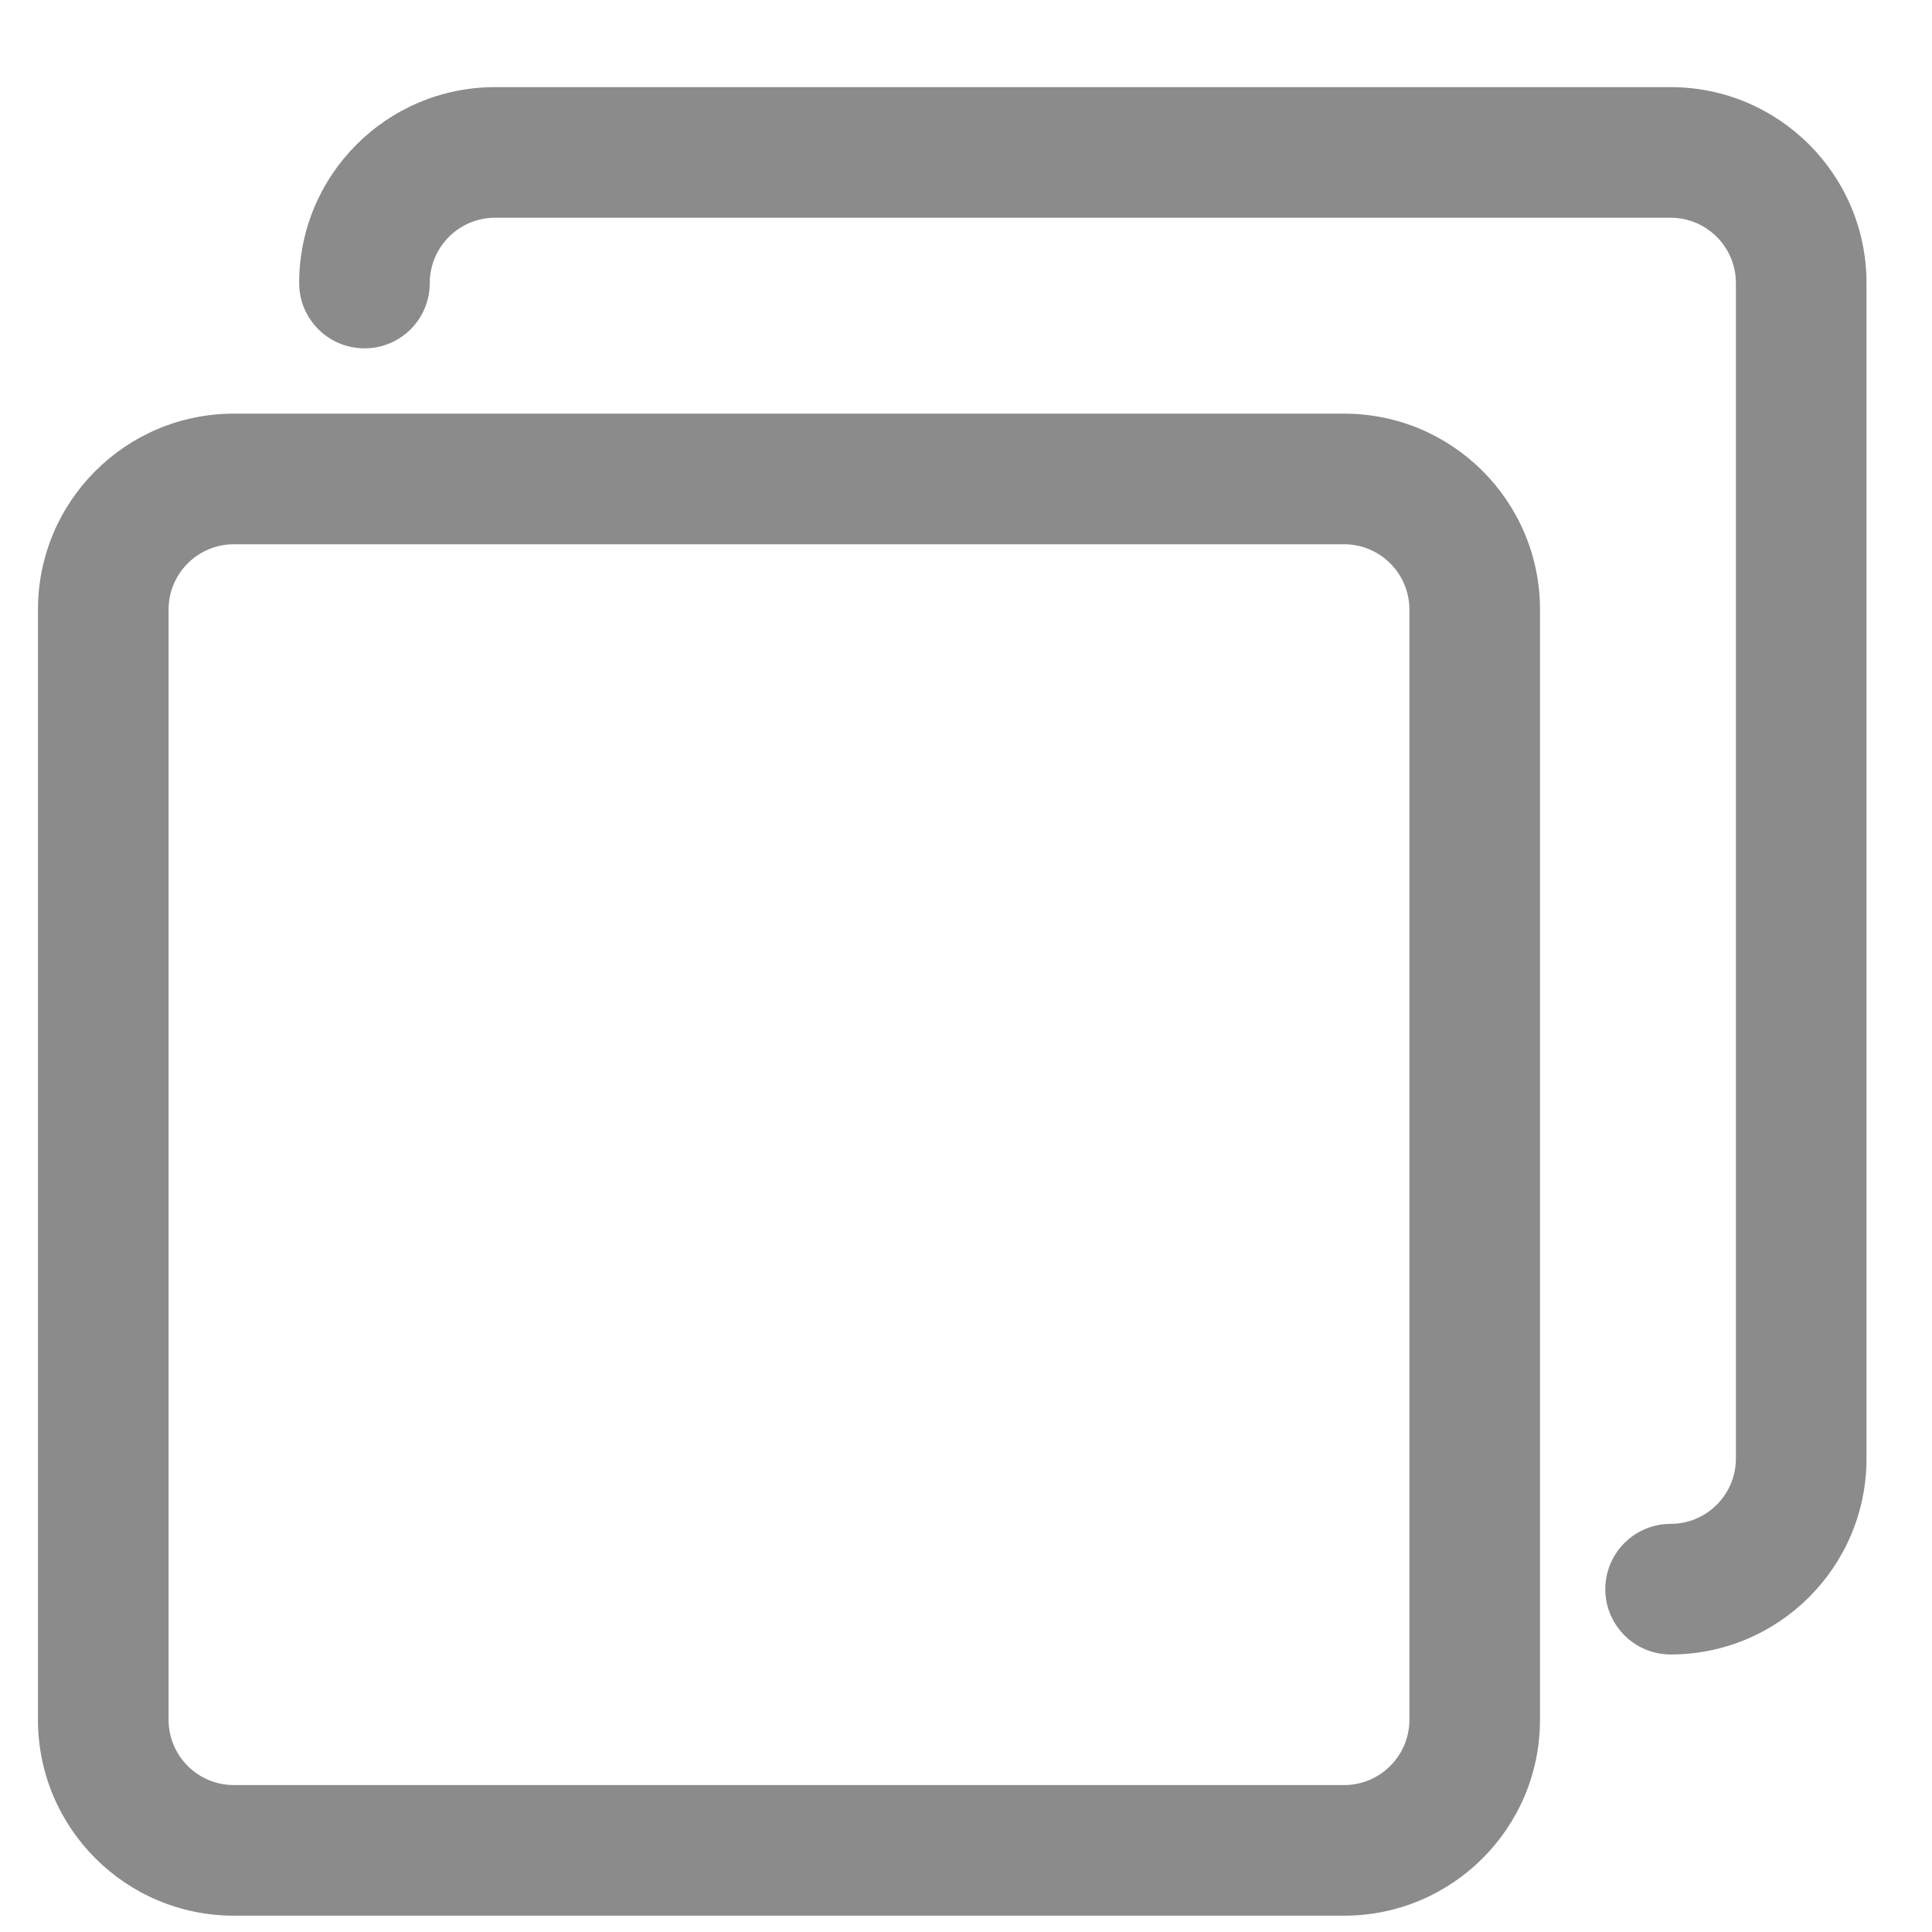 <?xml version="1.0" encoding="UTF-8"?>
<svg width="20px" height="20px" viewBox="0 0 20 20" version="1.1" xmlns="http://www.w3.org/2000/svg" xmlns:xlink="http://www.w3.org/1999/xlink">
    <!-- Generator: Sketch 52.2 (67145) - http://www.bohemiancoding.com/sketch -->
    <title>copy</title>
    <desc>Created with Sketch.</desc>
    <g id="Page-1" stroke="none" stroke-width="1" fill="none" fill-rule="evenodd">
        <g id="HOME--with-info-drawer-360-Coupon" transform="translate(-242, -355)" fill="#8B8B8B" fill-rule="nonzero">
            <g id="Group" transform="translate(40, 240)">
                <g id="copy" transform="translate(202.393, 115.902)">
                    <path d="M13.521,3.38 L2.028,3.38 C0.908,3.38 0,4.288 0,5.408 L0,16.901 C0,18.021 0.908,18.929 2.028,18.929 L13.521,18.929 C14.641,18.929 15.549,18.021 15.549,16.901 L15.549,5.408 C15.549,4.288 14.641,3.38 13.521,3.38 Z M14.197,16.901 C14.197,17.274 13.894,17.577 13.521,17.577 L2.028,17.577 C1.655,17.577 1.352,17.274 1.352,16.901 L1.352,5.408 C1.352,5.035 1.655,4.732 2.028,4.732 L13.521,4.732 C13.894,4.732 14.197,5.035 14.197,5.408 L14.197,16.901 Z" id="Shape"></path>
                    <path d="M16.901,0 L4.732,0 C3.612,0 2.704,0.908 2.704,2.028 C2.704,2.402 3.007,2.704 3.38,2.704 C3.754,2.704 4.056,2.402 4.056,2.028 C4.056,1.655 4.359,1.352 4.732,1.352 L16.901,1.352 C17.274,1.352 17.577,1.655 17.577,2.028 L17.577,14.197 C17.577,14.57 17.274,14.873 16.901,14.873 C16.528,14.873 16.225,15.176 16.225,15.549 C16.225,15.922 16.528,16.225 16.901,16.225 C18.021,16.225 18.929,15.317 18.929,14.197 L18.929,2.028 C18.929,0.908 18.021,0 16.901,0 Z" id="Path"></path>
                </g>
            </g>
        </g>
    </g>
</svg>